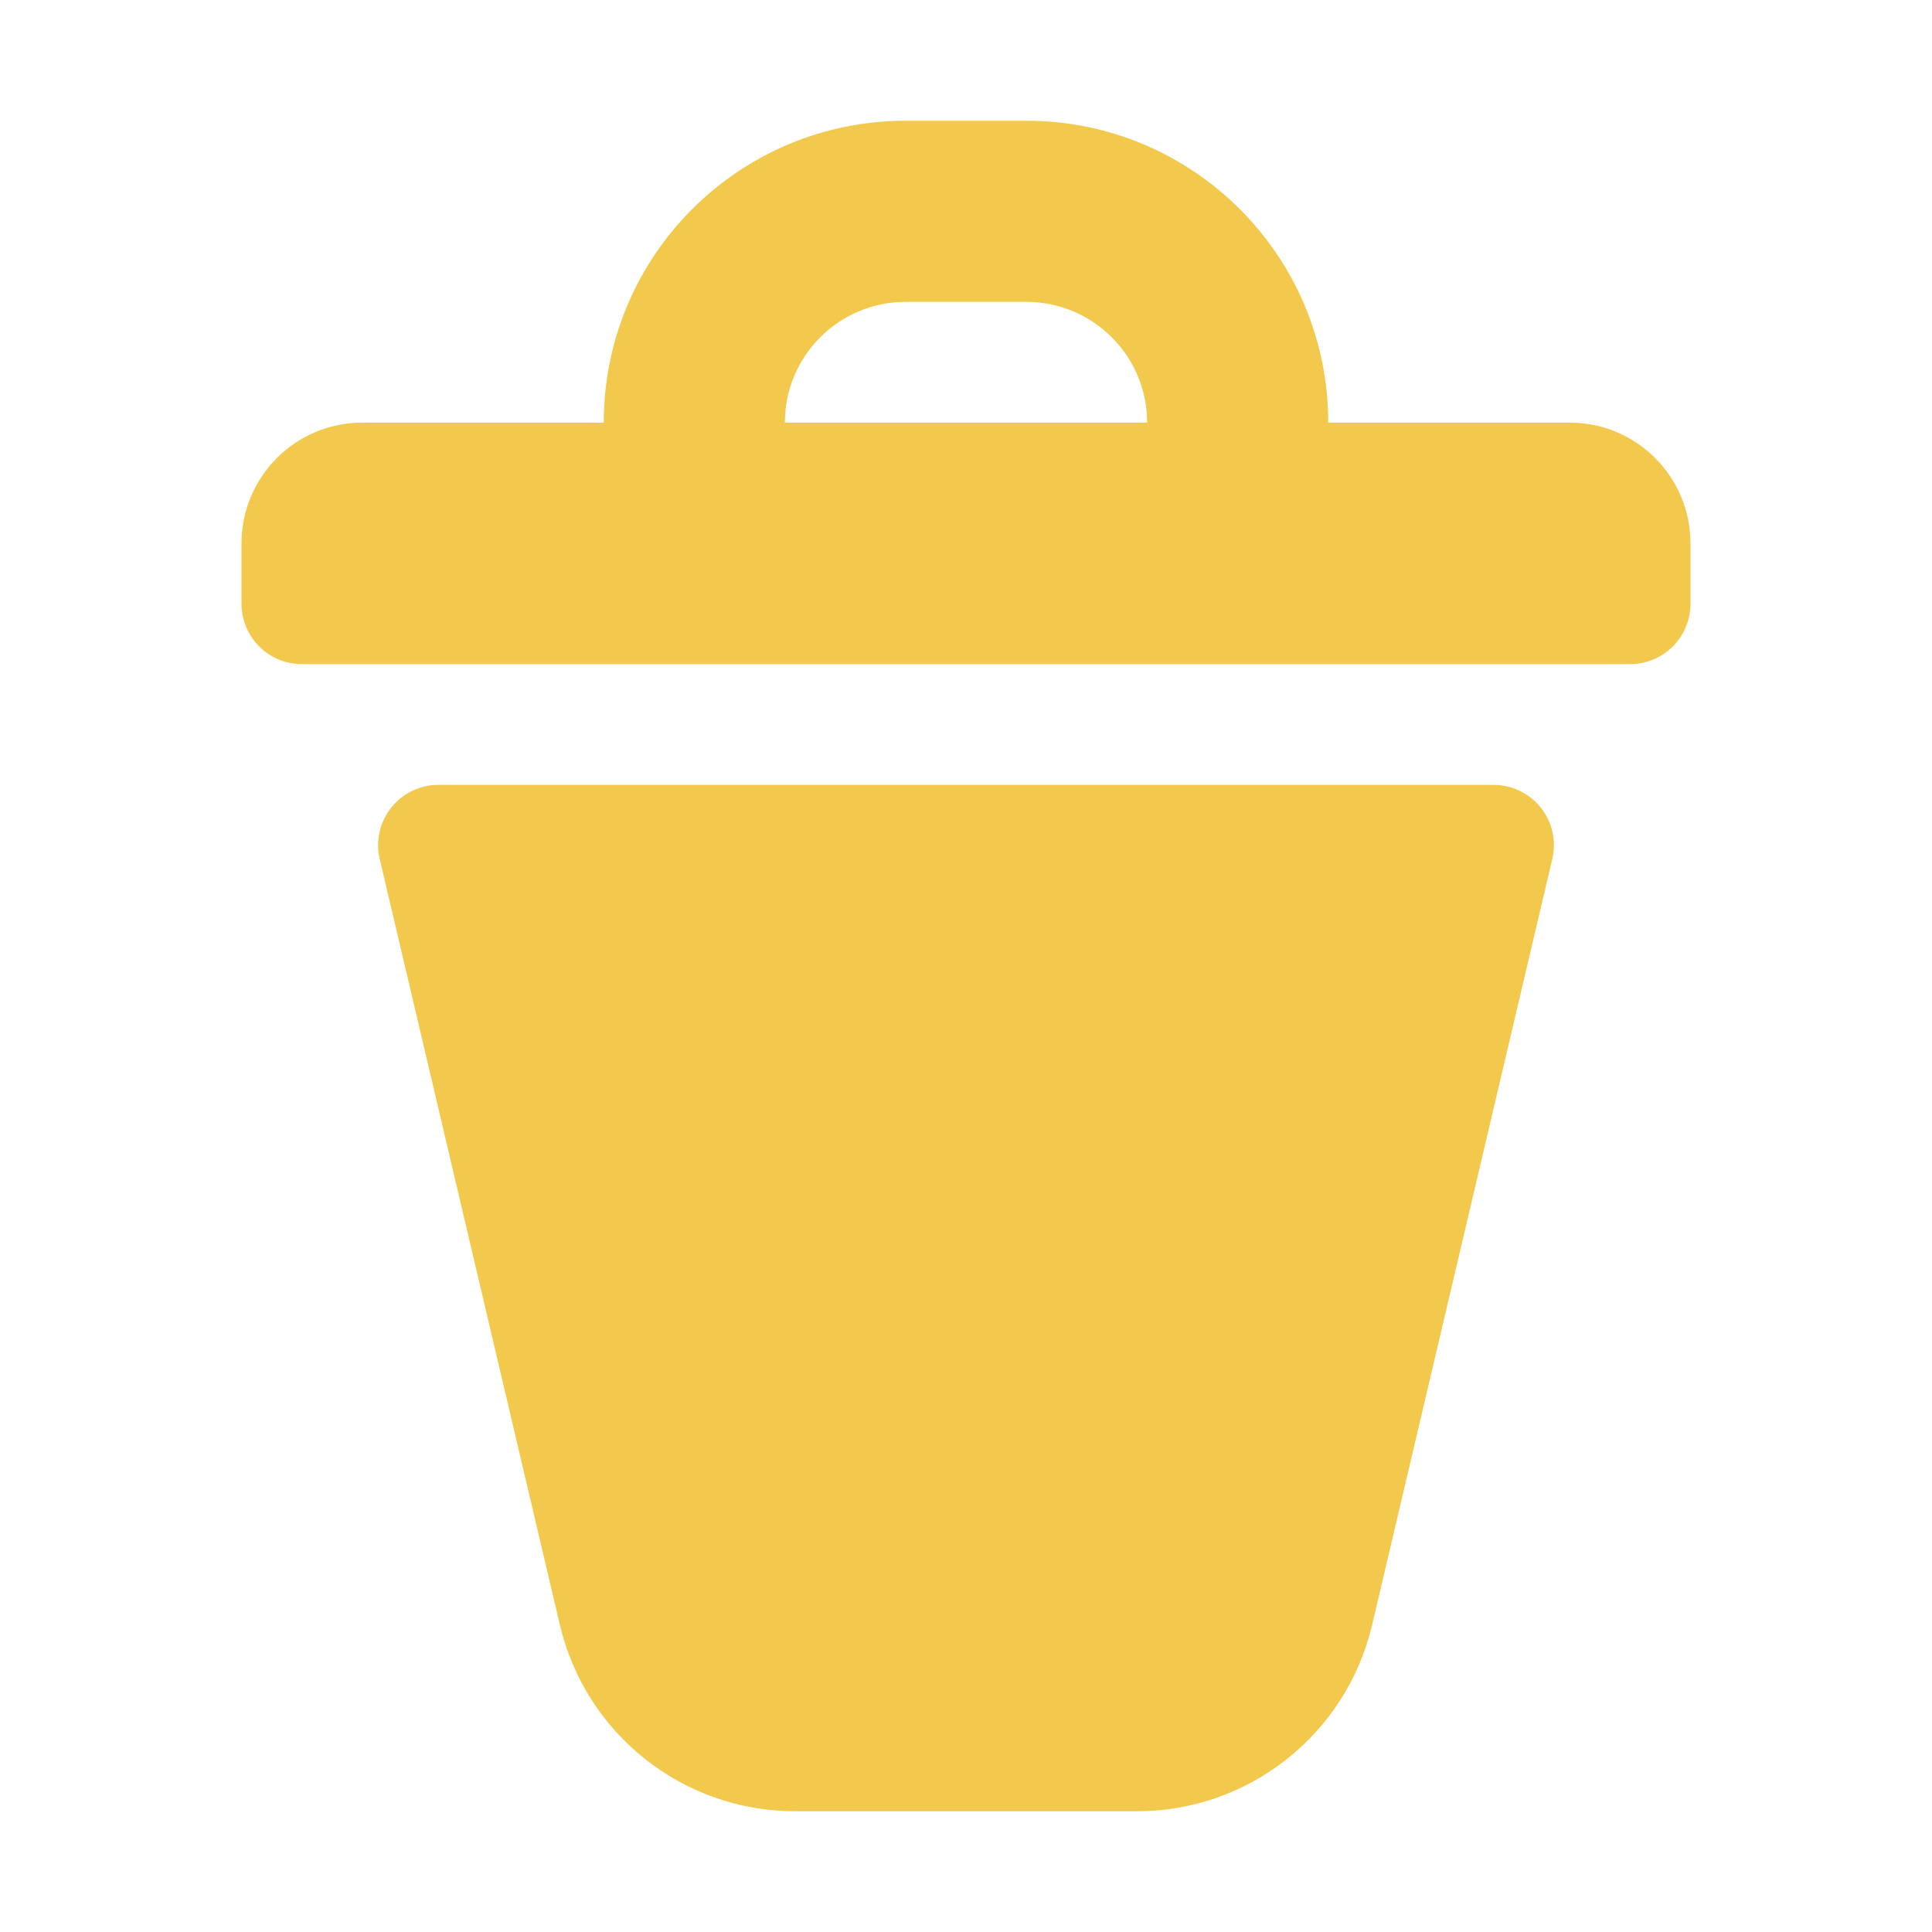 <?xml version="1.0" encoding="UTF-8" standalone="no"?>
<svg
  xmlns="http://www.w3.org/2000/svg"
  version="1.1"
  viewBox="0 0 16 16"
  height="16"
  width="16"
  fill="#f2c94c"
  id="Trash_f2c94c">
  <path clip-rule="evenodd" d="M12.369 6.5C12.645 6.5 12.869 6.724 12.869 7C12.869 7.039 12.864 7.077 12.855 7.115L11.363 13.458C11.15 14.361 10.344 15 9.416 15H6.584C5.656 15 4.85 14.361 4.637 13.458L3.145 7.115C3.081 6.846 3.248 6.577 3.517 6.513C3.554 6.504 3.593 6.5 3.631 6.5H12.369ZM8.5 1C9.881 1 11 2.119 11 3.5H13C13.552 3.5 14 3.948 14 4.5V5C14 5.276 13.776 5.5 13.5 5.5H2.5C2.224 5.5 2 5.276 2 5V4.5C2 3.948 2.448 3.5 3 3.5H5C5 2.119 6.119 1 7.5 1H8.5ZM8.5 2.5H7.5C6.948 2.5 6.5 2.948 6.5 3.5H9.5C9.5 2.948 9.052 2.5 8.5 2.5Z" fill-rule="evenodd"></path>
</svg>